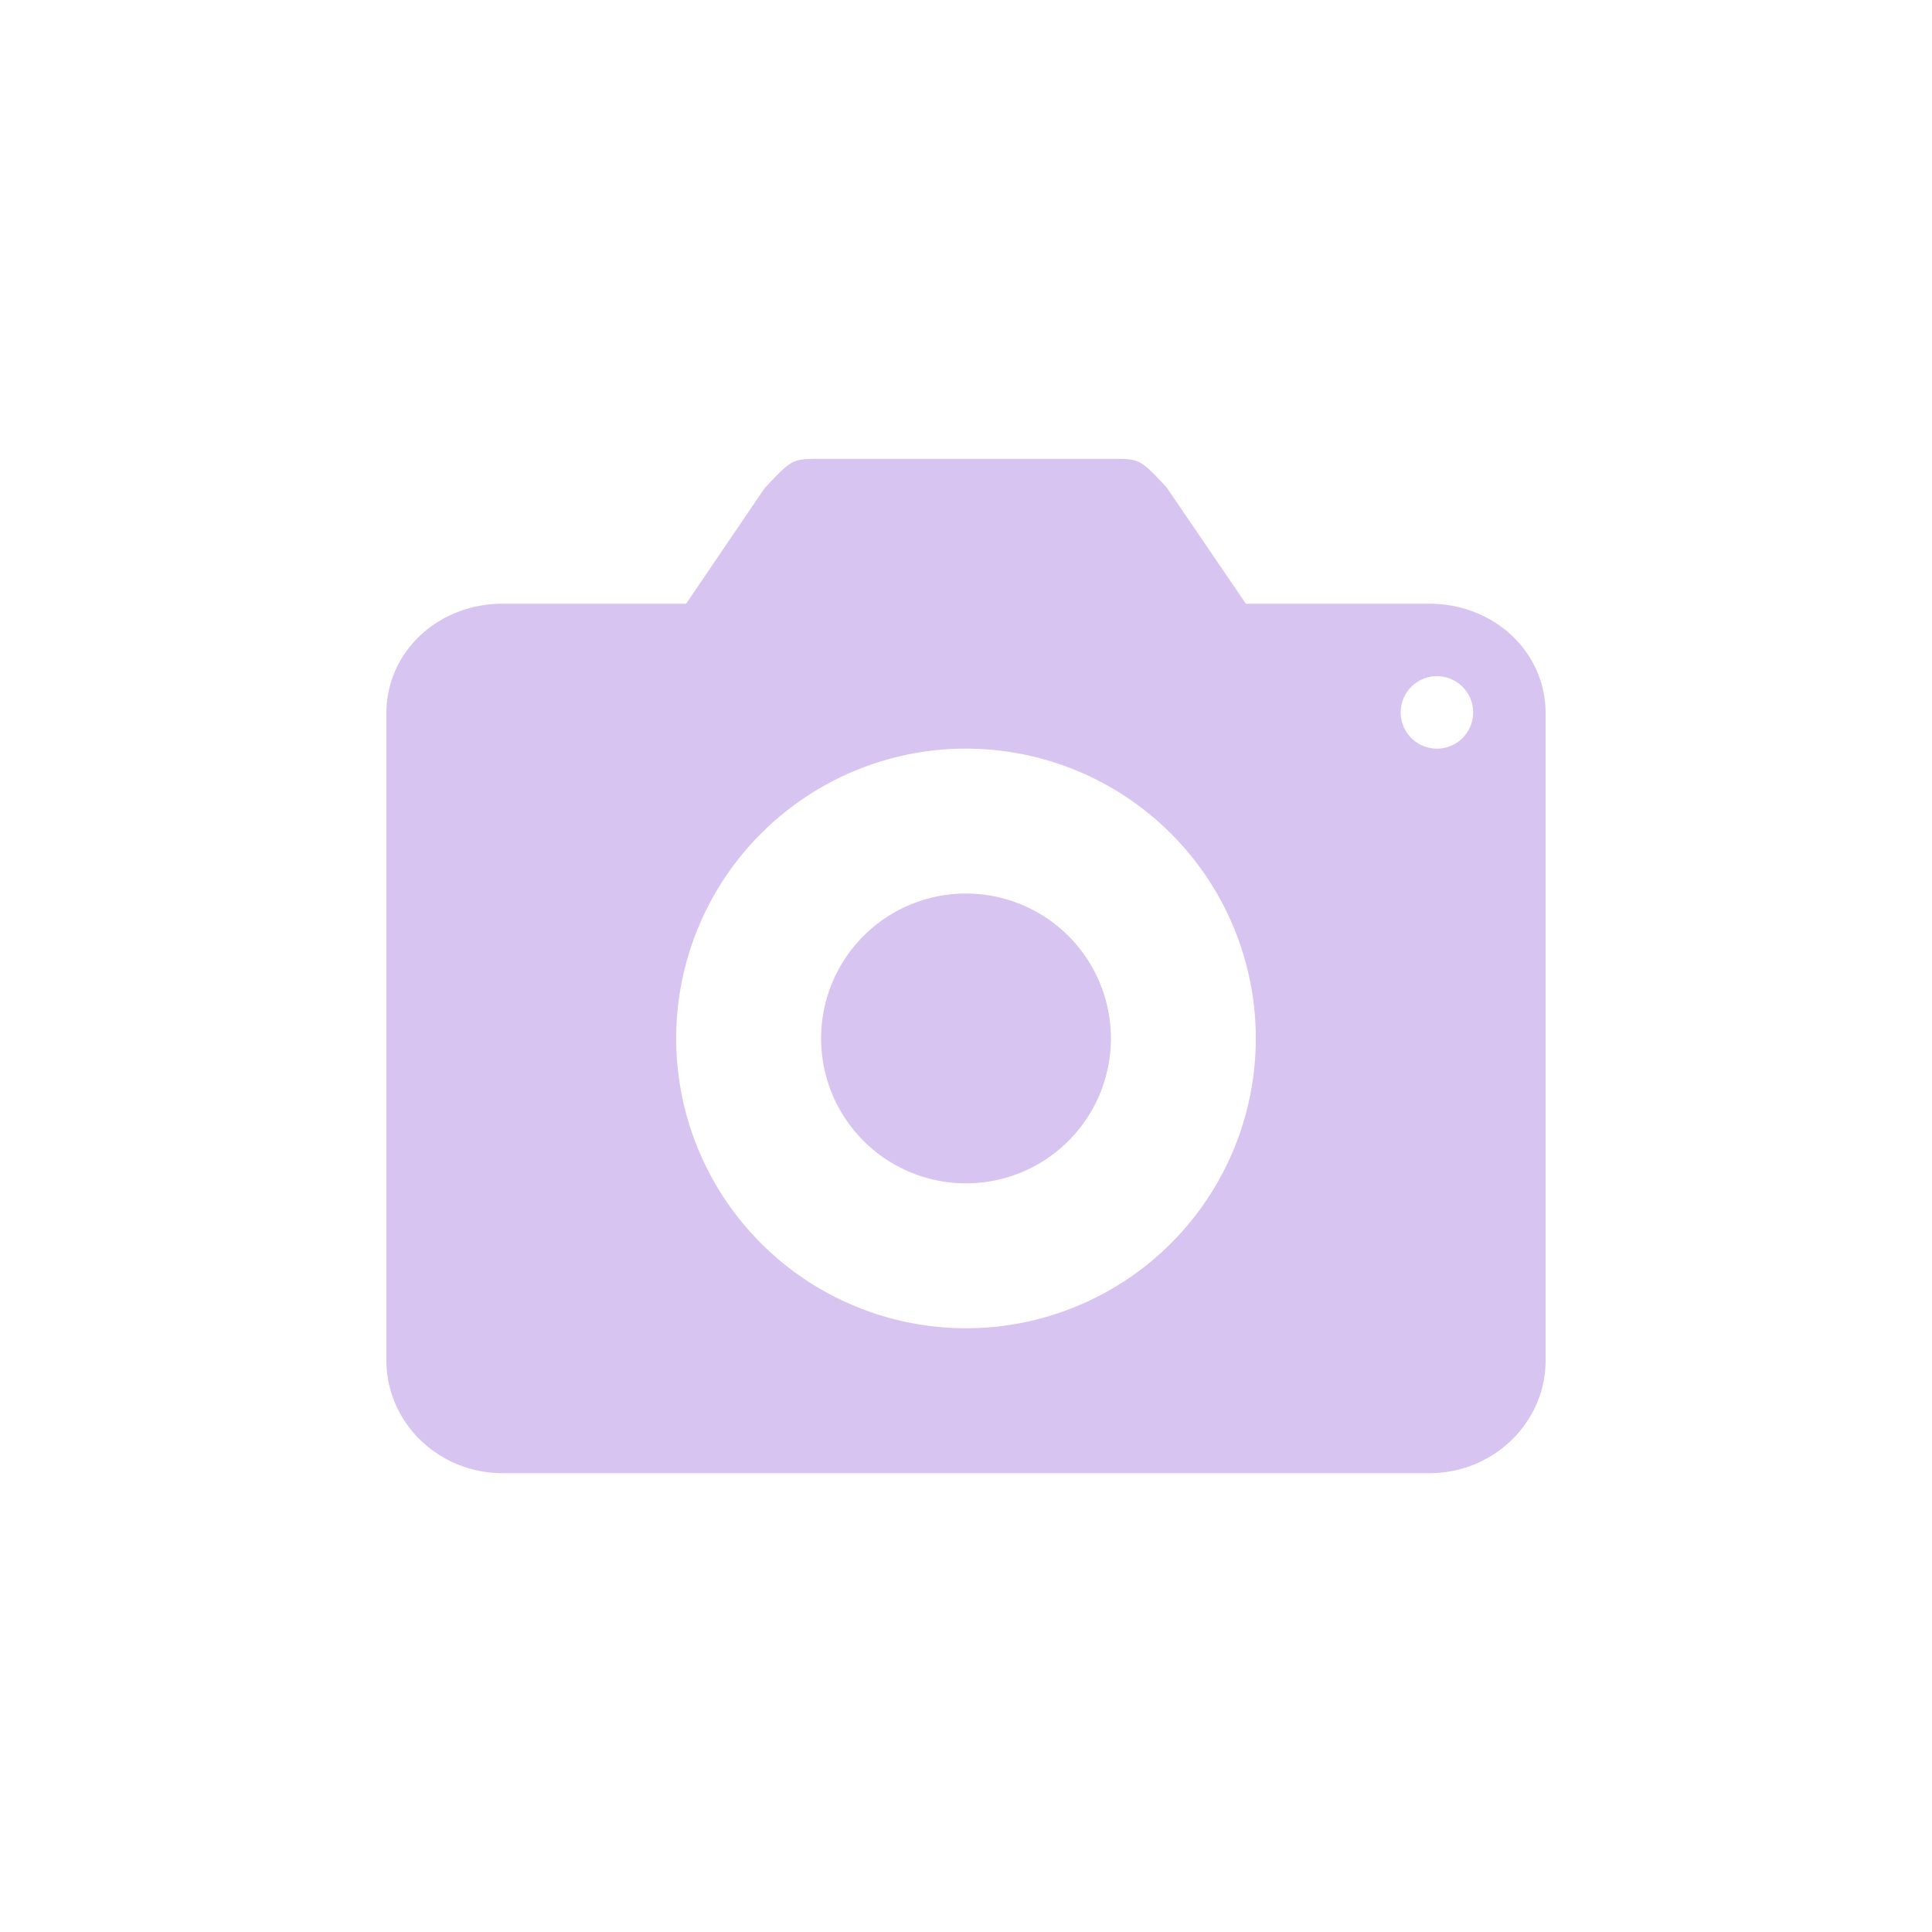 <?xml version="1.0" encoding="UTF-8" standalone="no"?>
<svg
   width="16"
   height="16"
   version="1.1"
   id="svg7"
   sodipodi:docname="camera-photo.svg"
   inkscape:version="1.2.1 (9c6d41e410, 2022-07-14, custom)"
   xmlns:inkscape="http://www.inkscape.org/namespaces/inkscape"
   xmlns:sodipodi="http://sodipodi.sourceforge.net/DTD/sodipodi-0.dtd"
   xmlns="http://www.w3.org/2000/svg"
   xmlns:svg="http://www.w3.org/2000/svg">
  <sodipodi:namedview
     id="namedview9"
     pagecolor="#ffffff"
     bordercolor="#000000"
     borderopacity="0.25"
     inkscape:showpageshadow="2"
     inkscape:pageopacity="0.0"
     inkscape:pagecheckerboard="0"
     inkscape:deskcolor="#d1d1d1"
     showgrid="false"
     inkscape:zoom="55.625"
     inkscape:cx="7.4247191"
     inkscape:cy="8.0089888"
     inkscape:window-width="1920"
     inkscape:window-height="1057"
     inkscape:window-x="0"
     inkscape:window-y="0"
     inkscape:window-maximized="1"
     inkscape:current-layer="svg7" />
  <defs
     id="defs3">
    <style
       id="current-color-scheme"
       type="text/css">
   .ColorScheme-Text { color:#d8c4f1; } .ColorScheme-Highlight { color:#4285f4; } .ColorScheme-NeutralText { color:#ff9800; } .ColorScheme-PositiveText { color:#4caf50; } .ColorScheme-NegativeText { color:#f44336; }
  </style>
  </defs>
  <path
     style="fill:currentColor;stroke-width:0.6"
     class="ColorScheme-Text"
     d="m 6.8,3.8 c -0.24,0 -0.24,4.242e-4 -0.468,0.243 L 5.682,5 H 4.16 C 3.632,5 3.2,5.394 3.2,5.907 v 5.36 C 3.2,11.781 3.632,12.2 4.16,12.2 h 7.68 C 12.368,12.2 12.8,11.781 12.8,11.267 V 5.907 C 12.8,5.394 12.368,5 11.84,5 H 10.318 L 9.659,4.033 C 9.44,3.8 9.44,3.8 9.2,3.8 Z m 5.093,1.8 a 0.3,0.3 0 0 1 0.007,0 0.3,0.3 0 0 1 0.3,0.3 0.3,0.3 0 0 1 -0.3,0.3 0.3,0.3 0 0 1 -0.3,-0.3 0.3,0.3 0 0 1 0.293,-0.3 z m -3.929,0.6 a 2.4,2.4 0 0 1 0.036,0 2.4,2.4 0 0 1 2.4,2.4 A 2.4,2.4 0 0 1 8,11 a 2.4,2.4 0 0 1 -2.4,-2.4 2.4,2.4 0 0 1 2.364,-2.4 z m 0.007,1.2 a 1.2,1.2 0 0 0 -1.171,1.2 1.2,1.2 0 0 0 1.2,1.2 1.2,1.2 0 0 0 1.2,-1.2 1.2,1.2 0 0 0 -1.2,-1.2 1.2,1.2 0 0 0 -0.029,0 z"
     id="path5" />
</svg>
